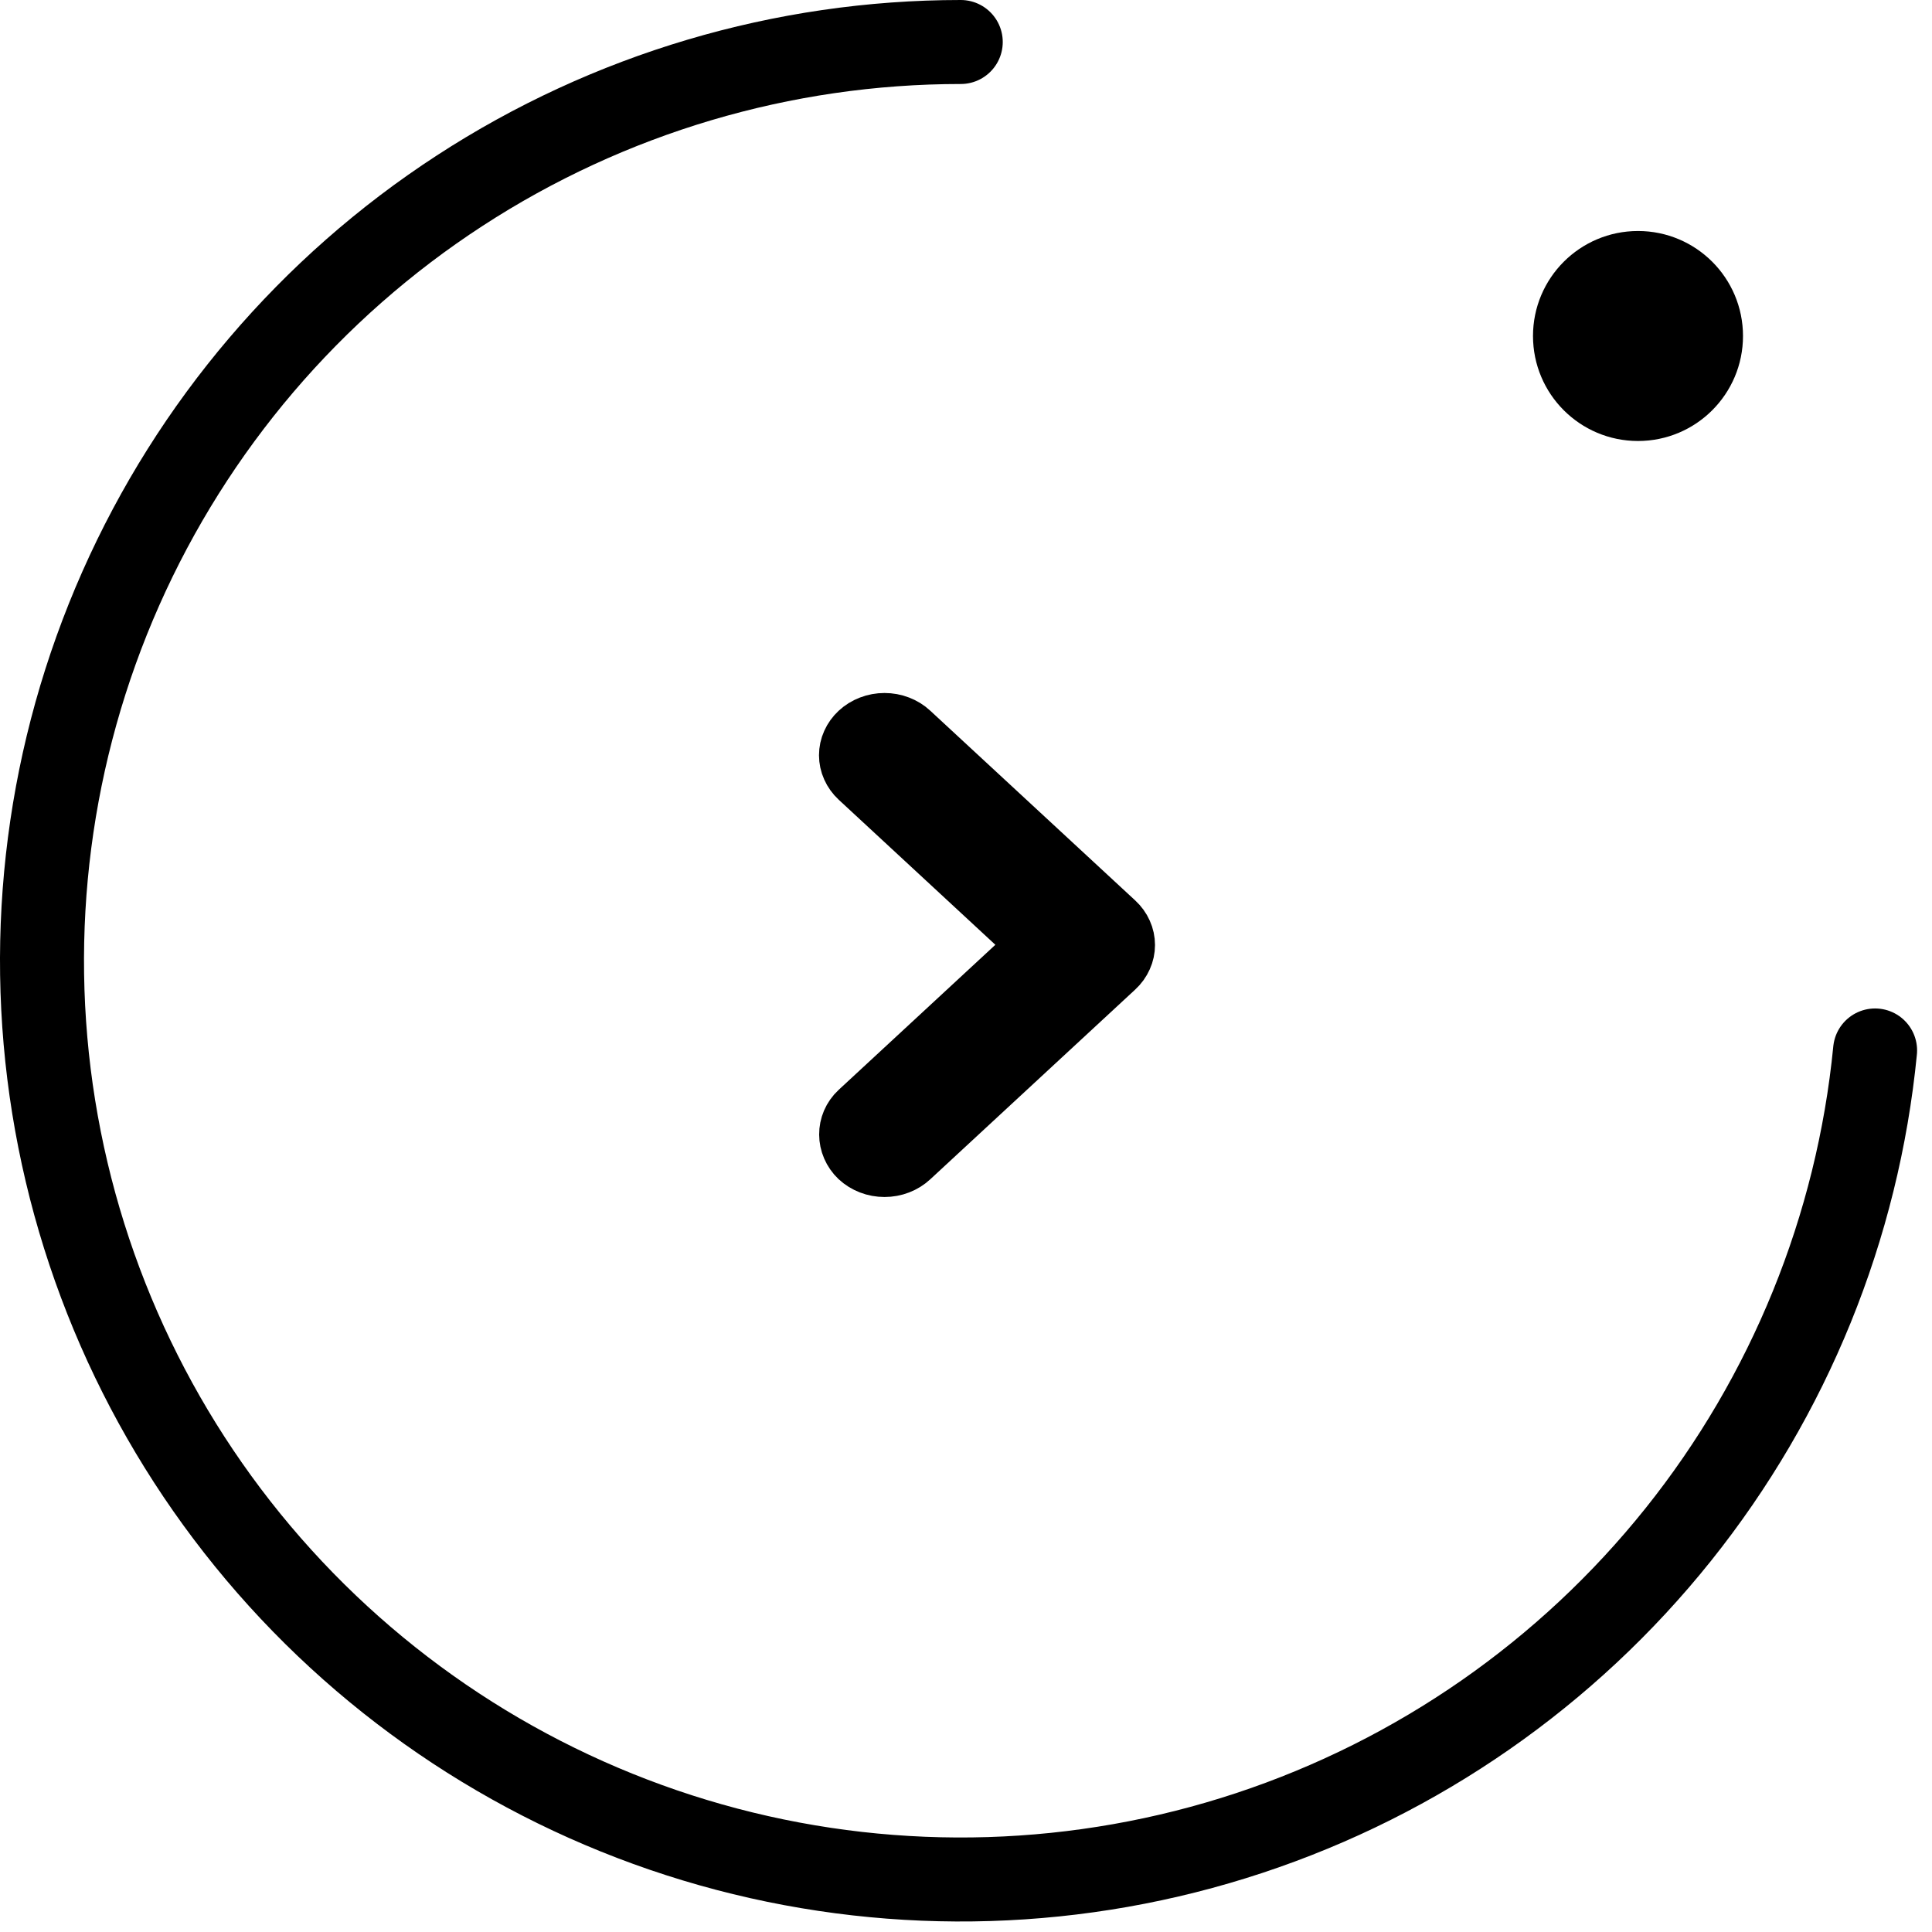 <svg width="46" height="46" viewBox="0 0 46 46" fill="none" xmlns="http://www.w3.org/2000/svg">
    <path
        d="M22.875 1C18.64 1 14.495 2.23 10.945 4.54C7.395 6.849 4.592 10.14 2.876 14.012C1.16 17.885 0.605 22.172 1.278 26.353C1.952 30.535 3.825 34.431 6.669 37.568C9.514 40.706 13.209 42.95 17.305 44.029C21.4 45.107 25.721 44.974 29.742 43.644C33.764 42.314 37.312 39.846 39.958 36.538C42.603 33.231 44.232 29.226 44.645 25.011"
        stroke-linecap="round" stroke="black" stroke-width="2px" class="p1"></path>
    <path
        d="M20.31 26.314L24.435 22.495L20.31 18.675C20.212 18.584 20.134 18.476 20.081 18.357C20.027 18.238 20 18.11 20 17.982C20 17.853 20.027 17.725 20.081 17.606C20.134 17.487 20.212 17.379 20.31 17.288C20.409 17.196 20.526 17.124 20.654 17.075C20.783 17.025 20.921 17 21.06 17C21.199 17 21.337 17.025 21.466 17.075C21.594 17.124 21.711 17.196 21.809 17.288L26.689 21.806C26.788 21.897 26.866 22.005 26.919 22.124C26.973 22.243 27 22.371 27 22.5C27 22.629 26.973 22.756 26.919 22.875C26.866 22.994 26.788 23.103 26.689 23.194L21.809 27.712C21.711 27.803 21.594 27.876 21.466 27.925C21.337 27.975 21.199 28 21.06 28C20.921 28 20.783 27.975 20.654 27.925C20.526 27.876 20.409 27.803 20.31 27.712C19.907 27.328 19.896 26.698 20.31 26.314Z"
        class="p2" stroke="black" fill="black"></path>
    <circle cx="39" cy="8" r="2" class="c1" stroke="black" fill="black"></circle>
</svg>